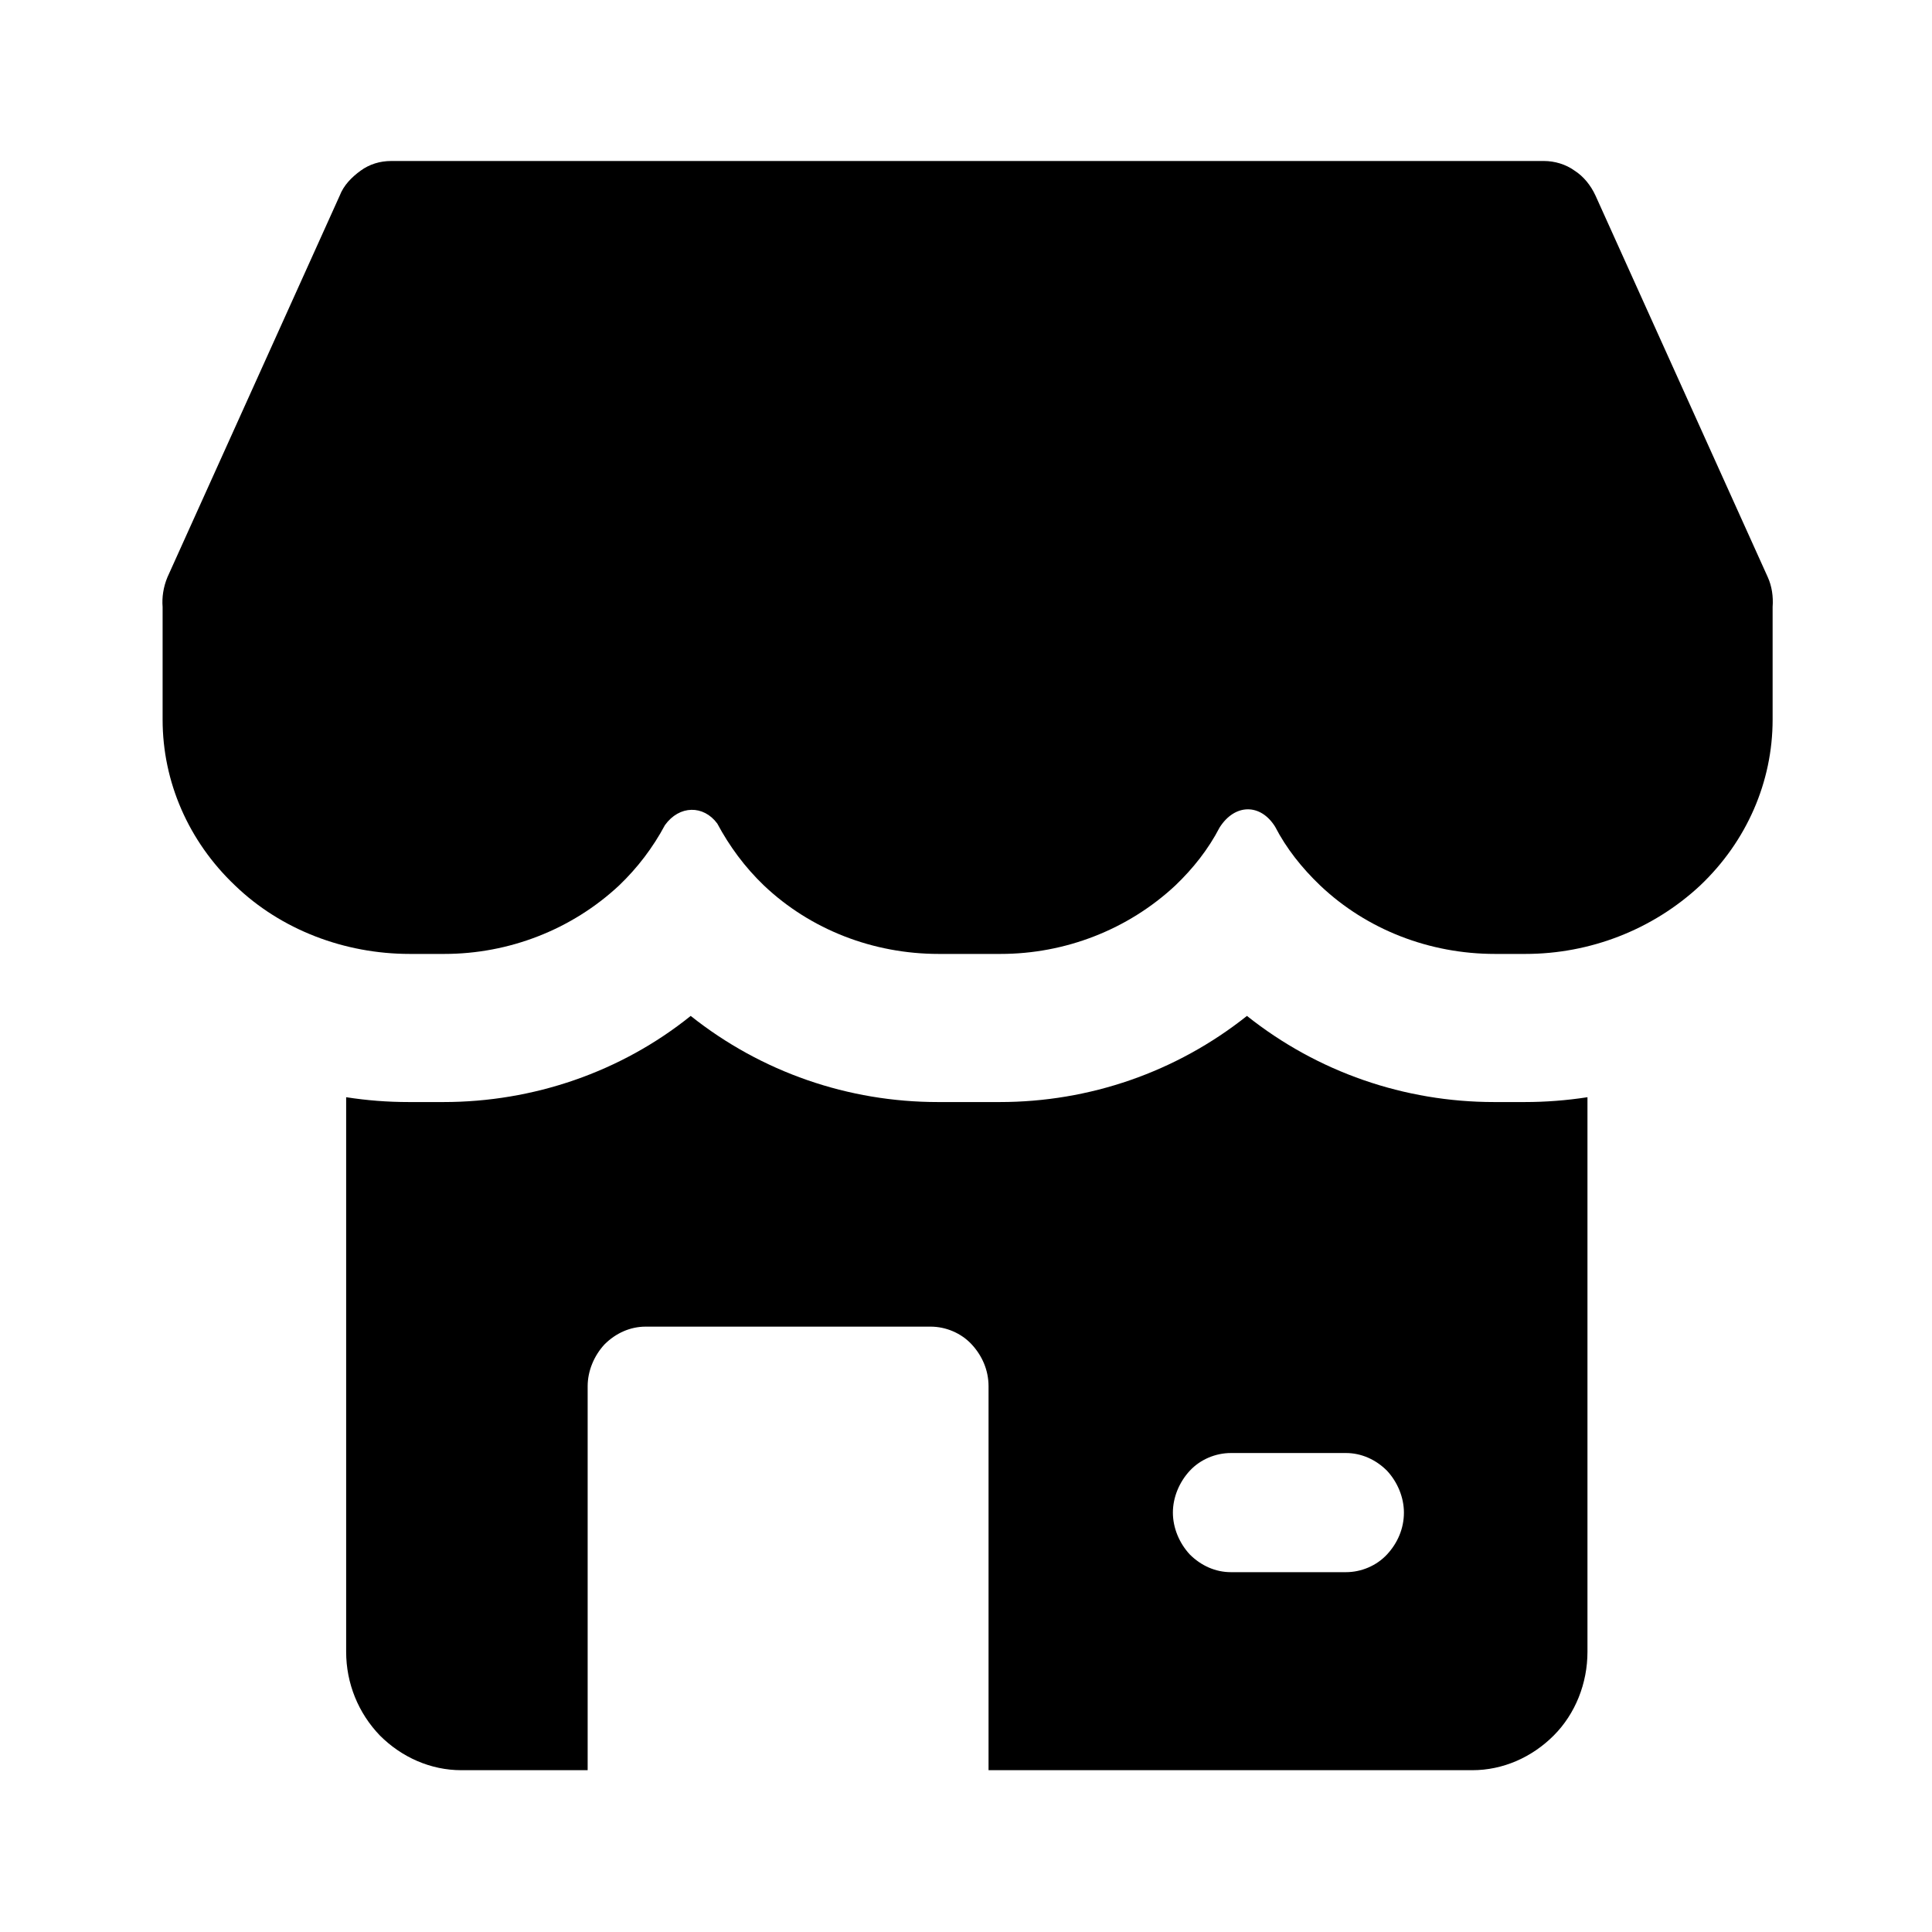 <svg viewBox="0 0 24 24" xmlns="http://www.w3.org/2000/svg" data-title="StoreFill" fill="currentColor" stroke="none">
  <path fill-rule="evenodd" d="m4.86,2c-.14,0-.27.04-.38.12-.11.08-.21.18-.26.31l-2.14,4.74c-.05.12-.07.25-.06.37h0v1.4c0,.77.32,1.51.9,2.06.57.55,1.36.85,2.17.85h.43c.8,0,1.58-.3,2.17-.85.23-.22.42-.47.57-.75.18-.25.48-.25.65-.02.15.28.34.54.58.77.58.55,1.36.85,2.17.85h.77c.8,0,1.58-.3,2.17-.85.22-.21.41-.45.55-.72.19-.3.51-.3.69-.01.14.27.33.51.56.73.58.55,1.36.85,2.17.85h.38c.8,0,1.58-.3,2.17-.85.58-.55.9-1.29.9-2.06v-1.4h0c.01-.13-.01-.26-.06-.37l-2.14-4.74c-.06-.13-.15-.24-.26-.31-.11-.08-.25-.12-.38-.12H4.86Zm-.56,18.52v-6.89c.26.04.51.06.78.06h.43c1.11,0,2.2-.37,3.07-1.07.88.7,1.96,1.07,3.07,1.07h.77c1.11,0,2.19-.37,3.07-1.07.88.7,1.96,1.07,3.07,1.07h.38c.26,0,.52-.02.78-.06v6.89c0,.39-.15.77-.42,1.04s-.63.43-1.01.43h-6.01v-4.77c0-.2-.08-.38-.21-.52-.13-.14-.32-.22-.51-.22h-3.54c-.19,0-.37.08-.51.22-.13.14-.21.33-.21.52v4.77h-1.57c-.38,0-.74-.16-1.01-.43-.27-.28-.42-.65-.42-1.04Zm13.14-1.73c0,.2-.08.38-.21.52-.13.14-.32.22-.51.22h-1.43c-.19,0-.37-.08-.51-.22-.13-.14-.21-.33-.21-.52s.08-.38.21-.52c.13-.14.32-.22.51-.22h1.43c.19,0,.37.08.51.22.13.14.21.33.21.52h0Z"/>
</svg>

